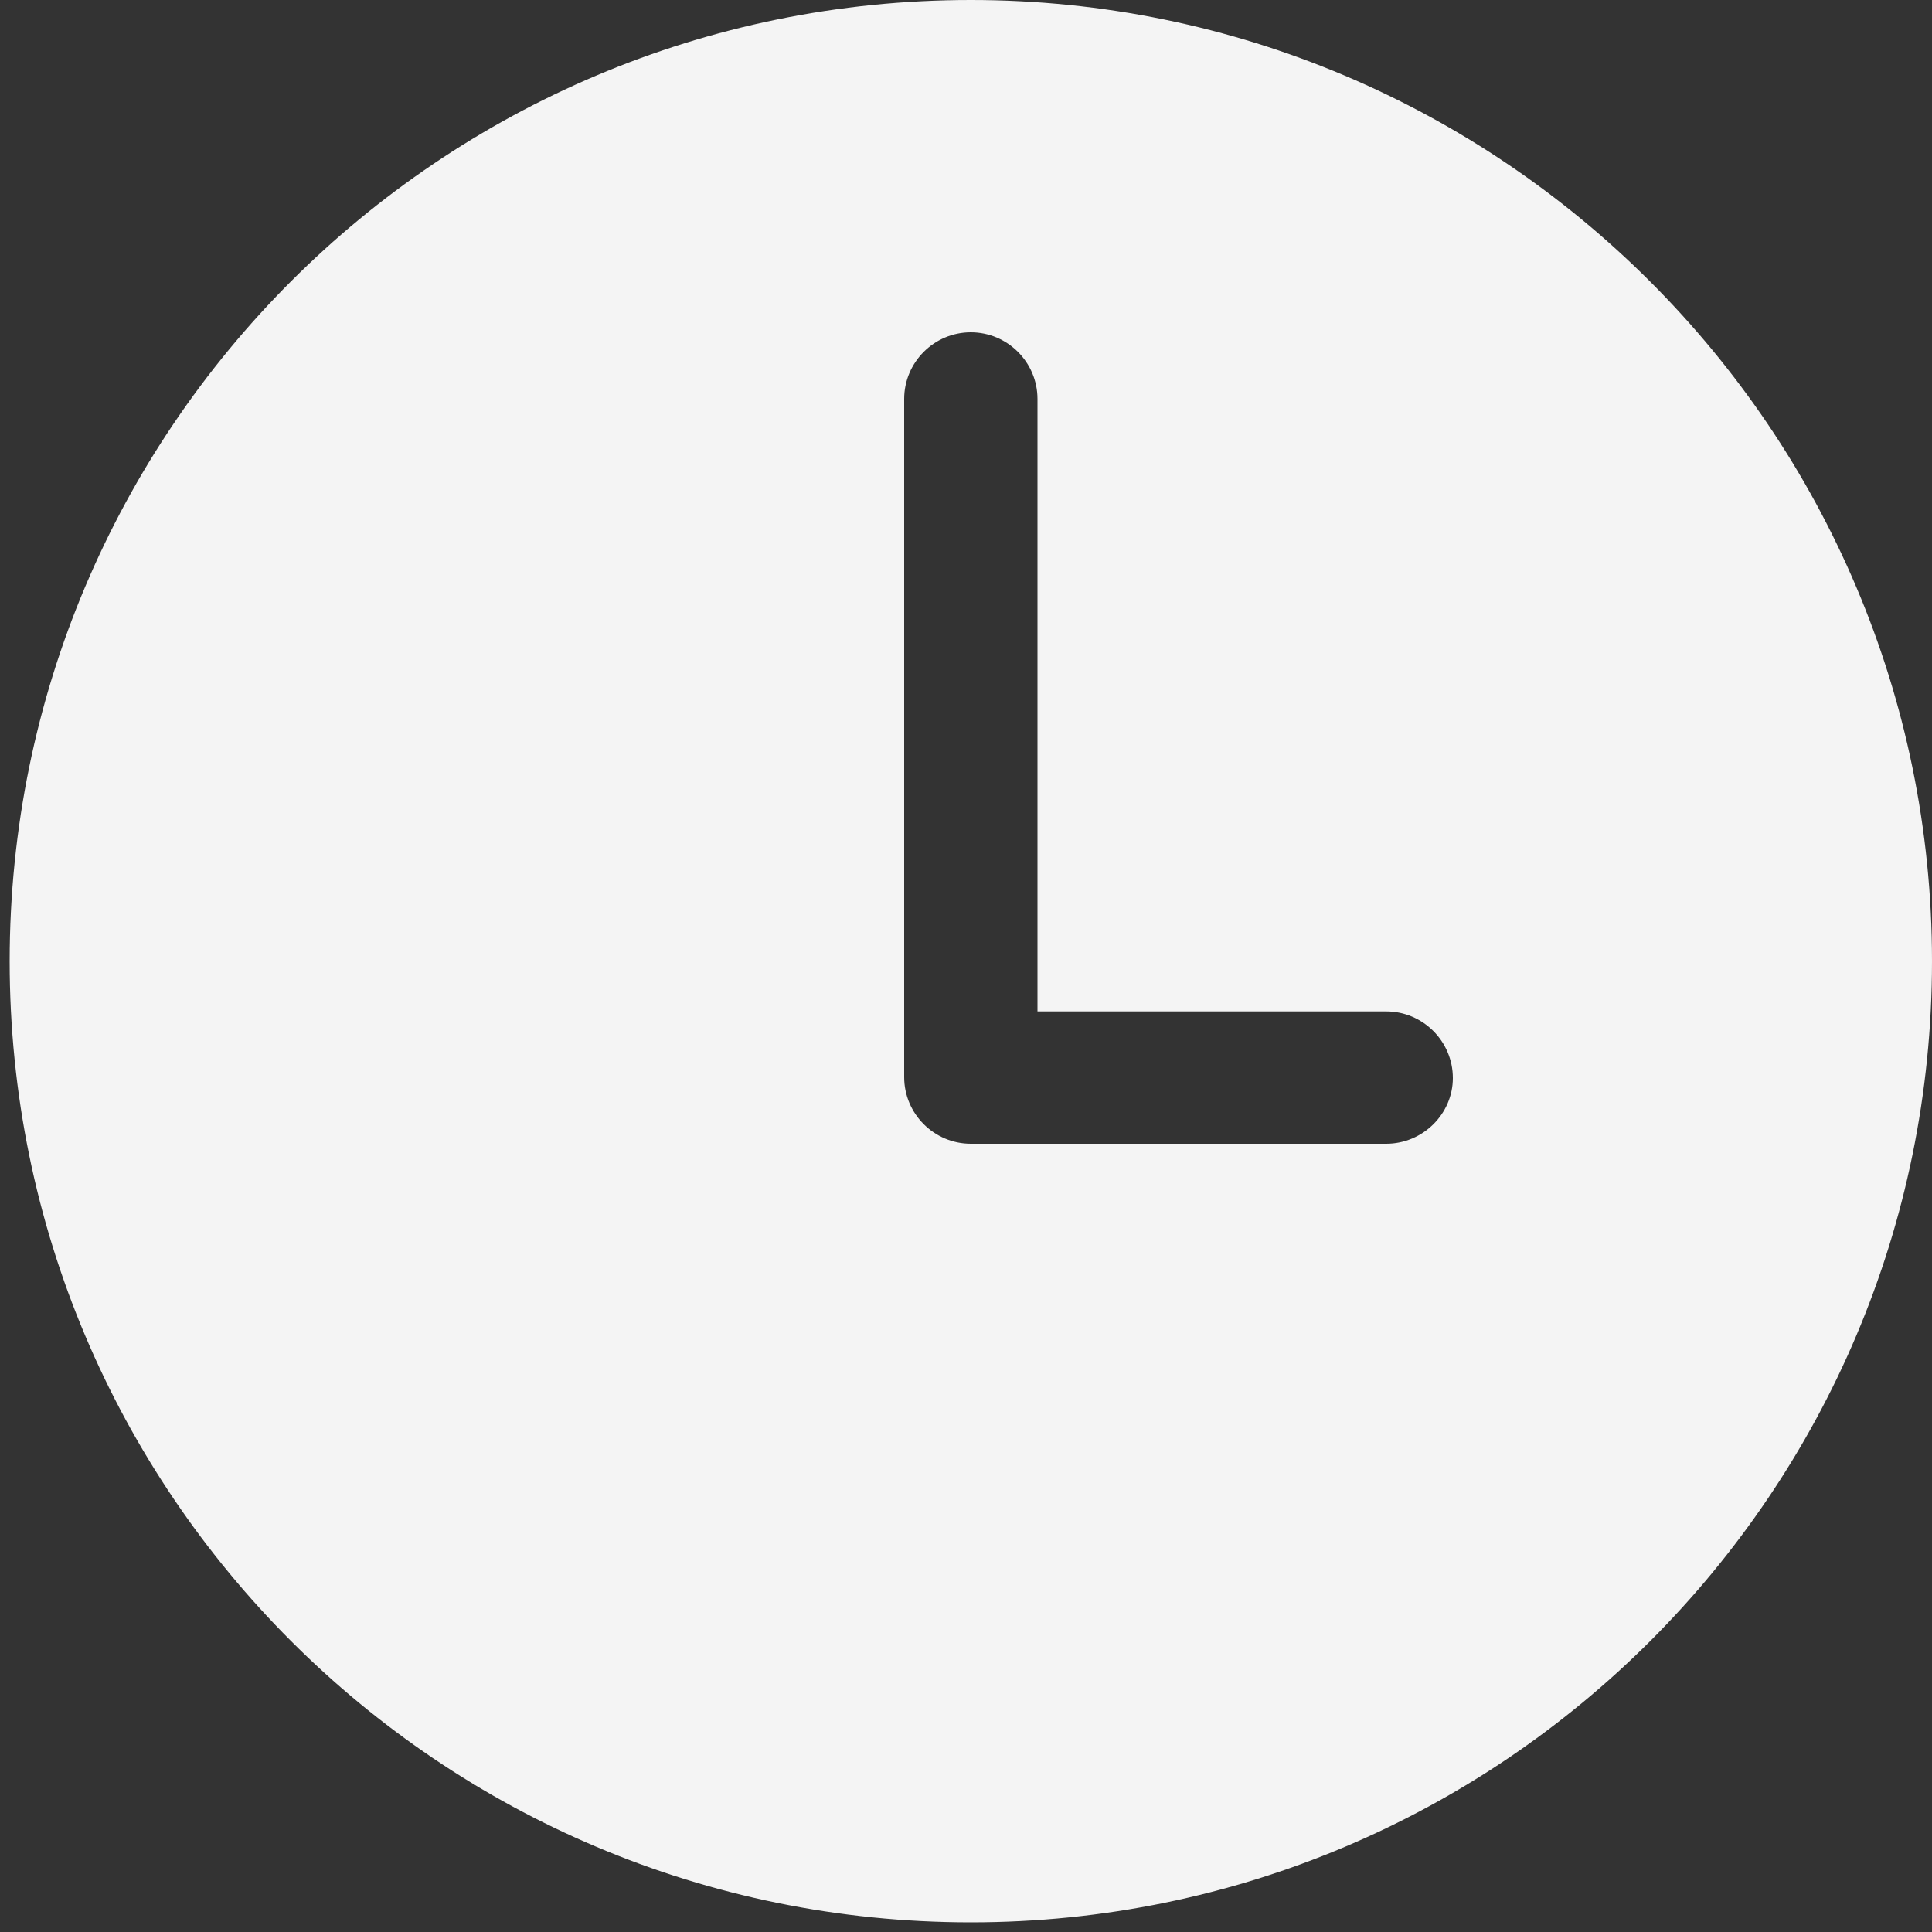 <?xml version="1.0" encoding="utf-8"?>
<!-- Generator: Adobe Illustrator 21.1.0, SVG Export Plug-In . SVG Version: 6.00 Build 0)  -->
<svg version="1.1" id="Layer_1" xmlns="http://www.w3.org/2000/svg" xmlns:xlink="http://www.w3.org/1999/xlink" x="0px" y="0px"
	 viewBox="0 0 200 200" style="enable-background:new 0 0 200 200;" xml:space="preserve">
<rect x="0" y="0" width="200" height="200" fill="#333333" stroke="none"/>
<style type="text/css">
	.st0{fill:#F4F4F4;}
</style>
<g>
	<g>
		<path class="st0" d="M100.5,0C45.5,0,1,44.5,1,99.5S45.5,199,100.5,199S200,154.4,200,99.5S155.4,0,100.5,0z M143.5,118.4h-42.2
			c-0.1,0-0.3,0-0.4,0c-0.1,0-0.3,0-0.4,0c-3.8,0-6.9-3.1-6.9-6.9V41.3c0-3.8,3.1-6.9,6.9-6.9s6.9,3.1,6.9,6.9v63.4h36.1
			c3.8,0,6.9,3.1,6.9,6.9C150.4,115.3,147.3,118.4,143.5,118.4z"/>
	</g>
</g>
</svg>
